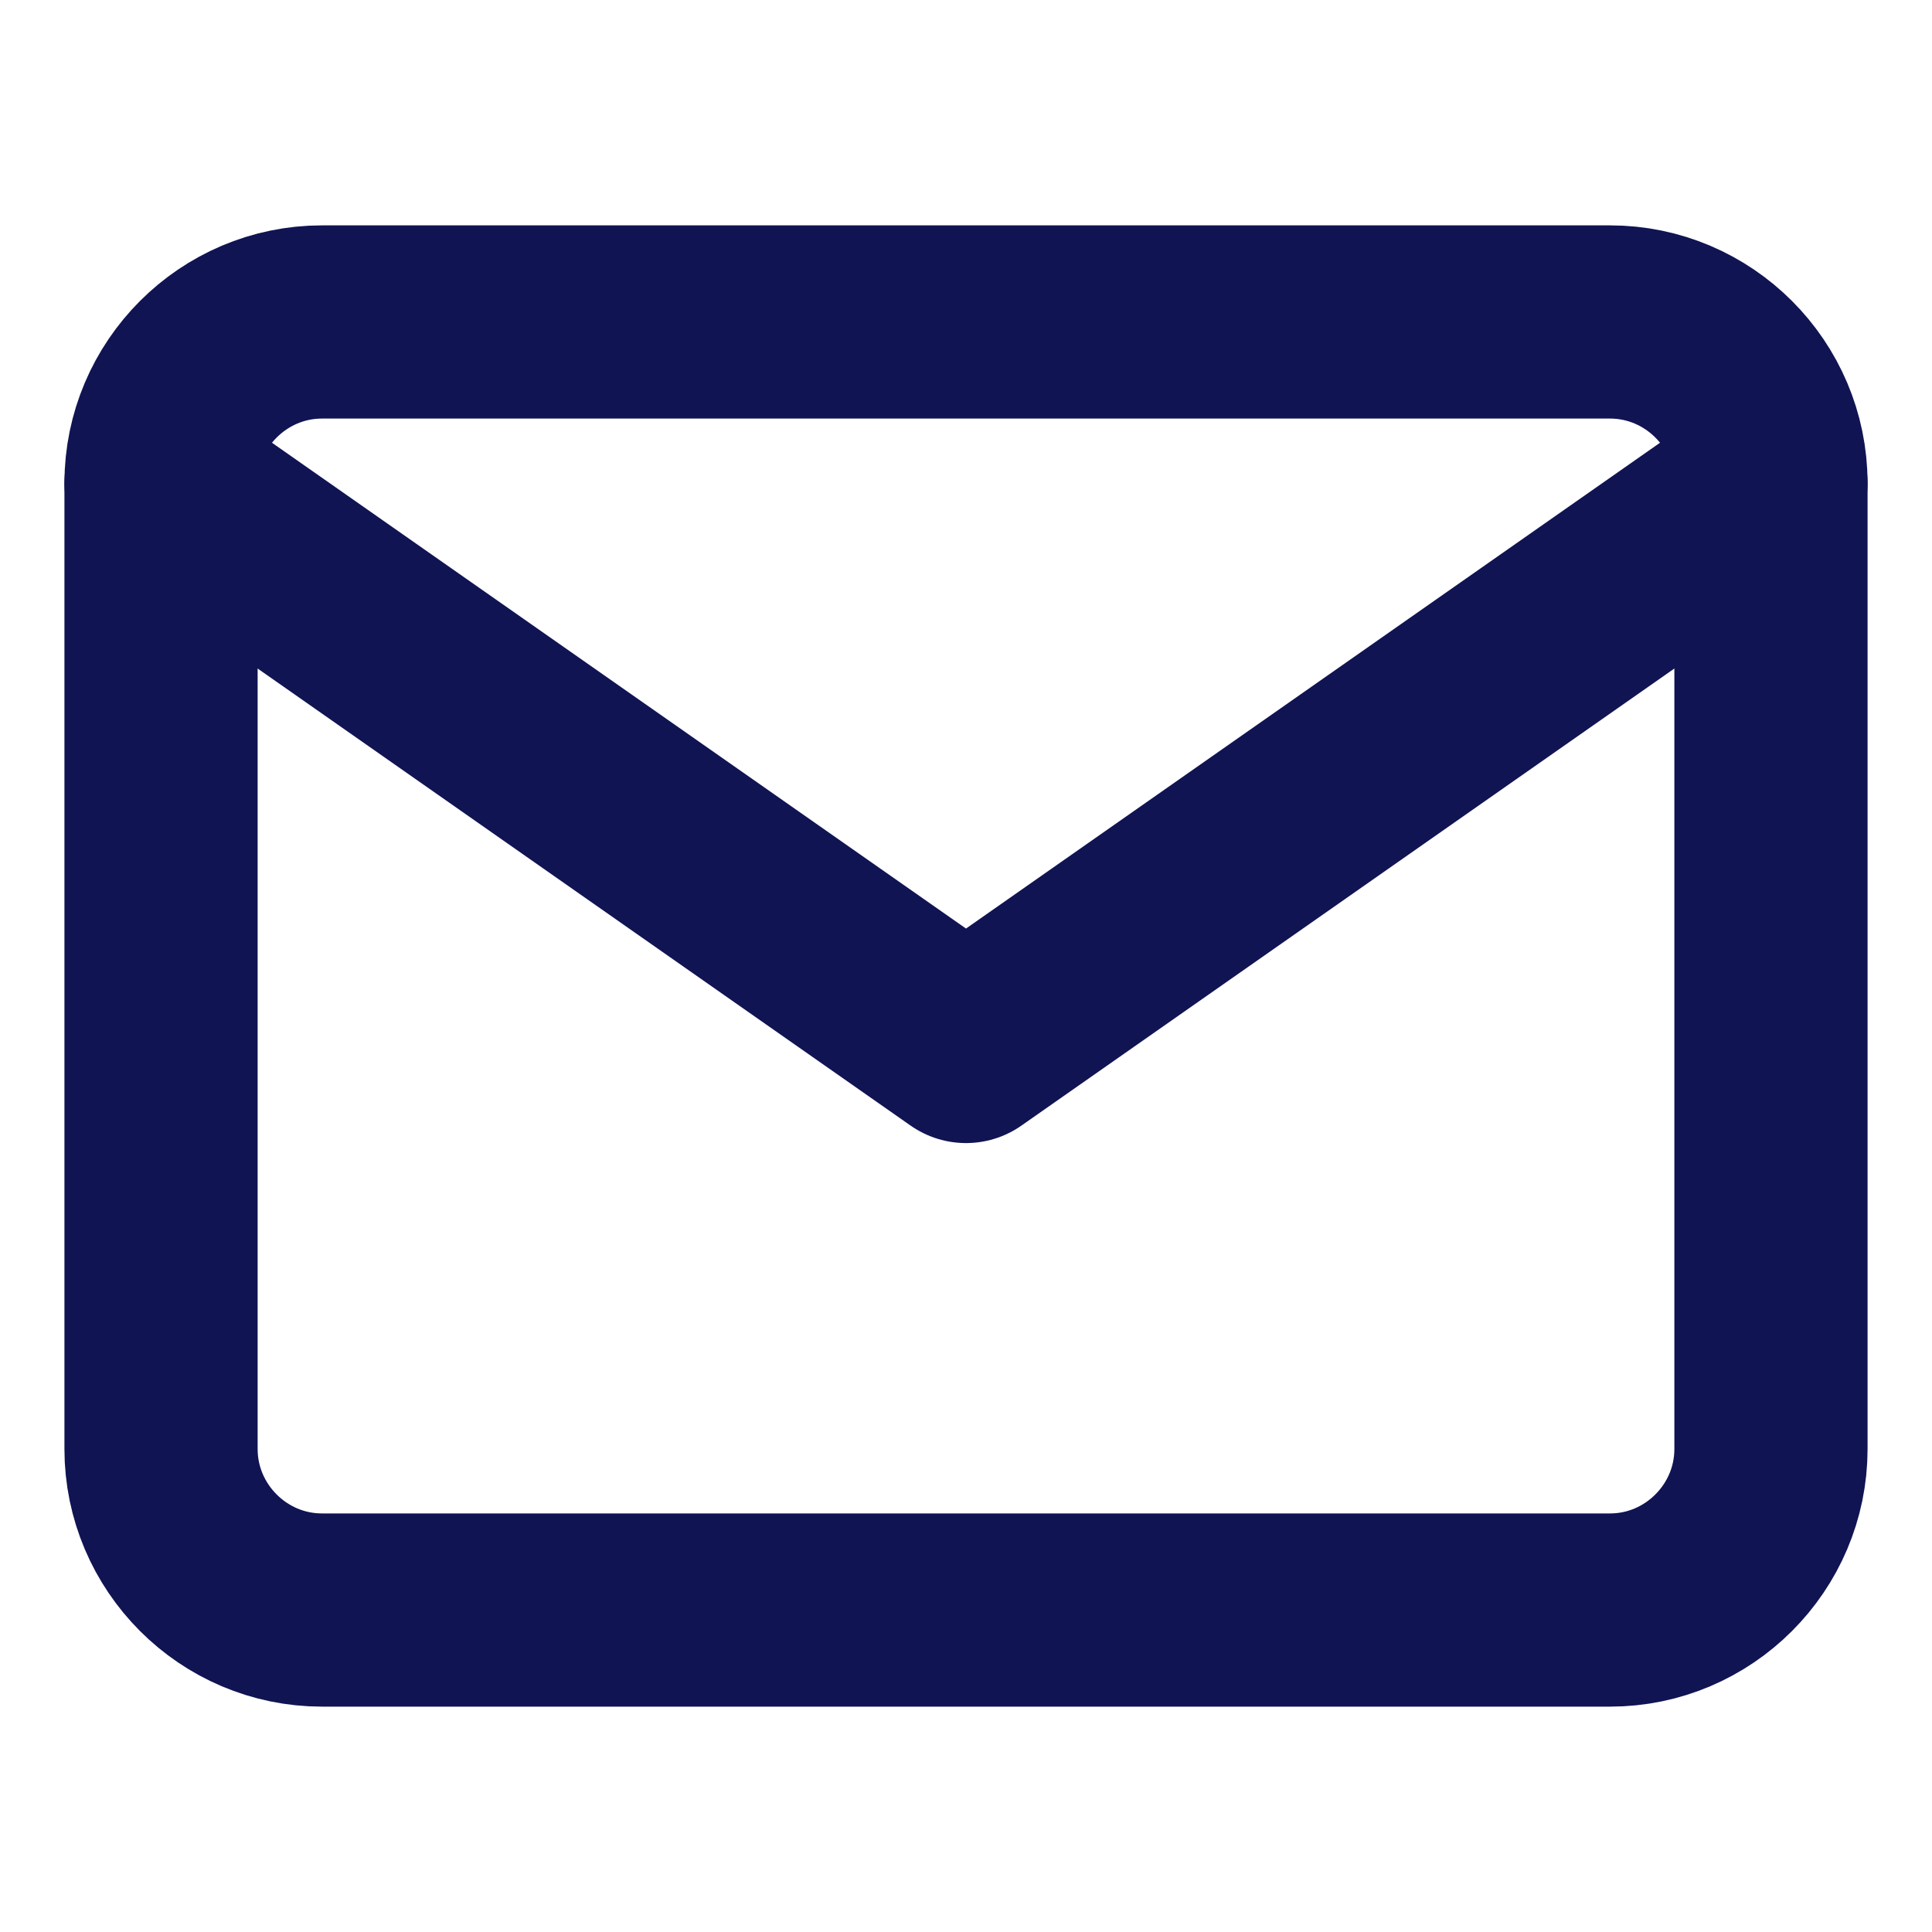 <svg width="20" height="20" viewBox="0 0 20 20" fill="none" xmlns="http://www.w3.org/2000/svg">
<path d="M3.333 3.333H16.667C17.583 3.333 18.333 4.083 18.333 5V15C18.333 15.917 17.583 16.667 16.667 16.667H3.333C2.417 16.667 1.667 15.917 1.667 15V5C1.667 4.083 2.417 3.333 3.333 3.333Z" stroke="#101453" stroke-width="2" stroke-linecap="round" stroke-linejoin="round"/>
<path d="M18.333 5L10 10.833L1.667 5" stroke="#101453" stroke-width="2" stroke-linecap="round" stroke-linejoin="round"/>
</svg>
